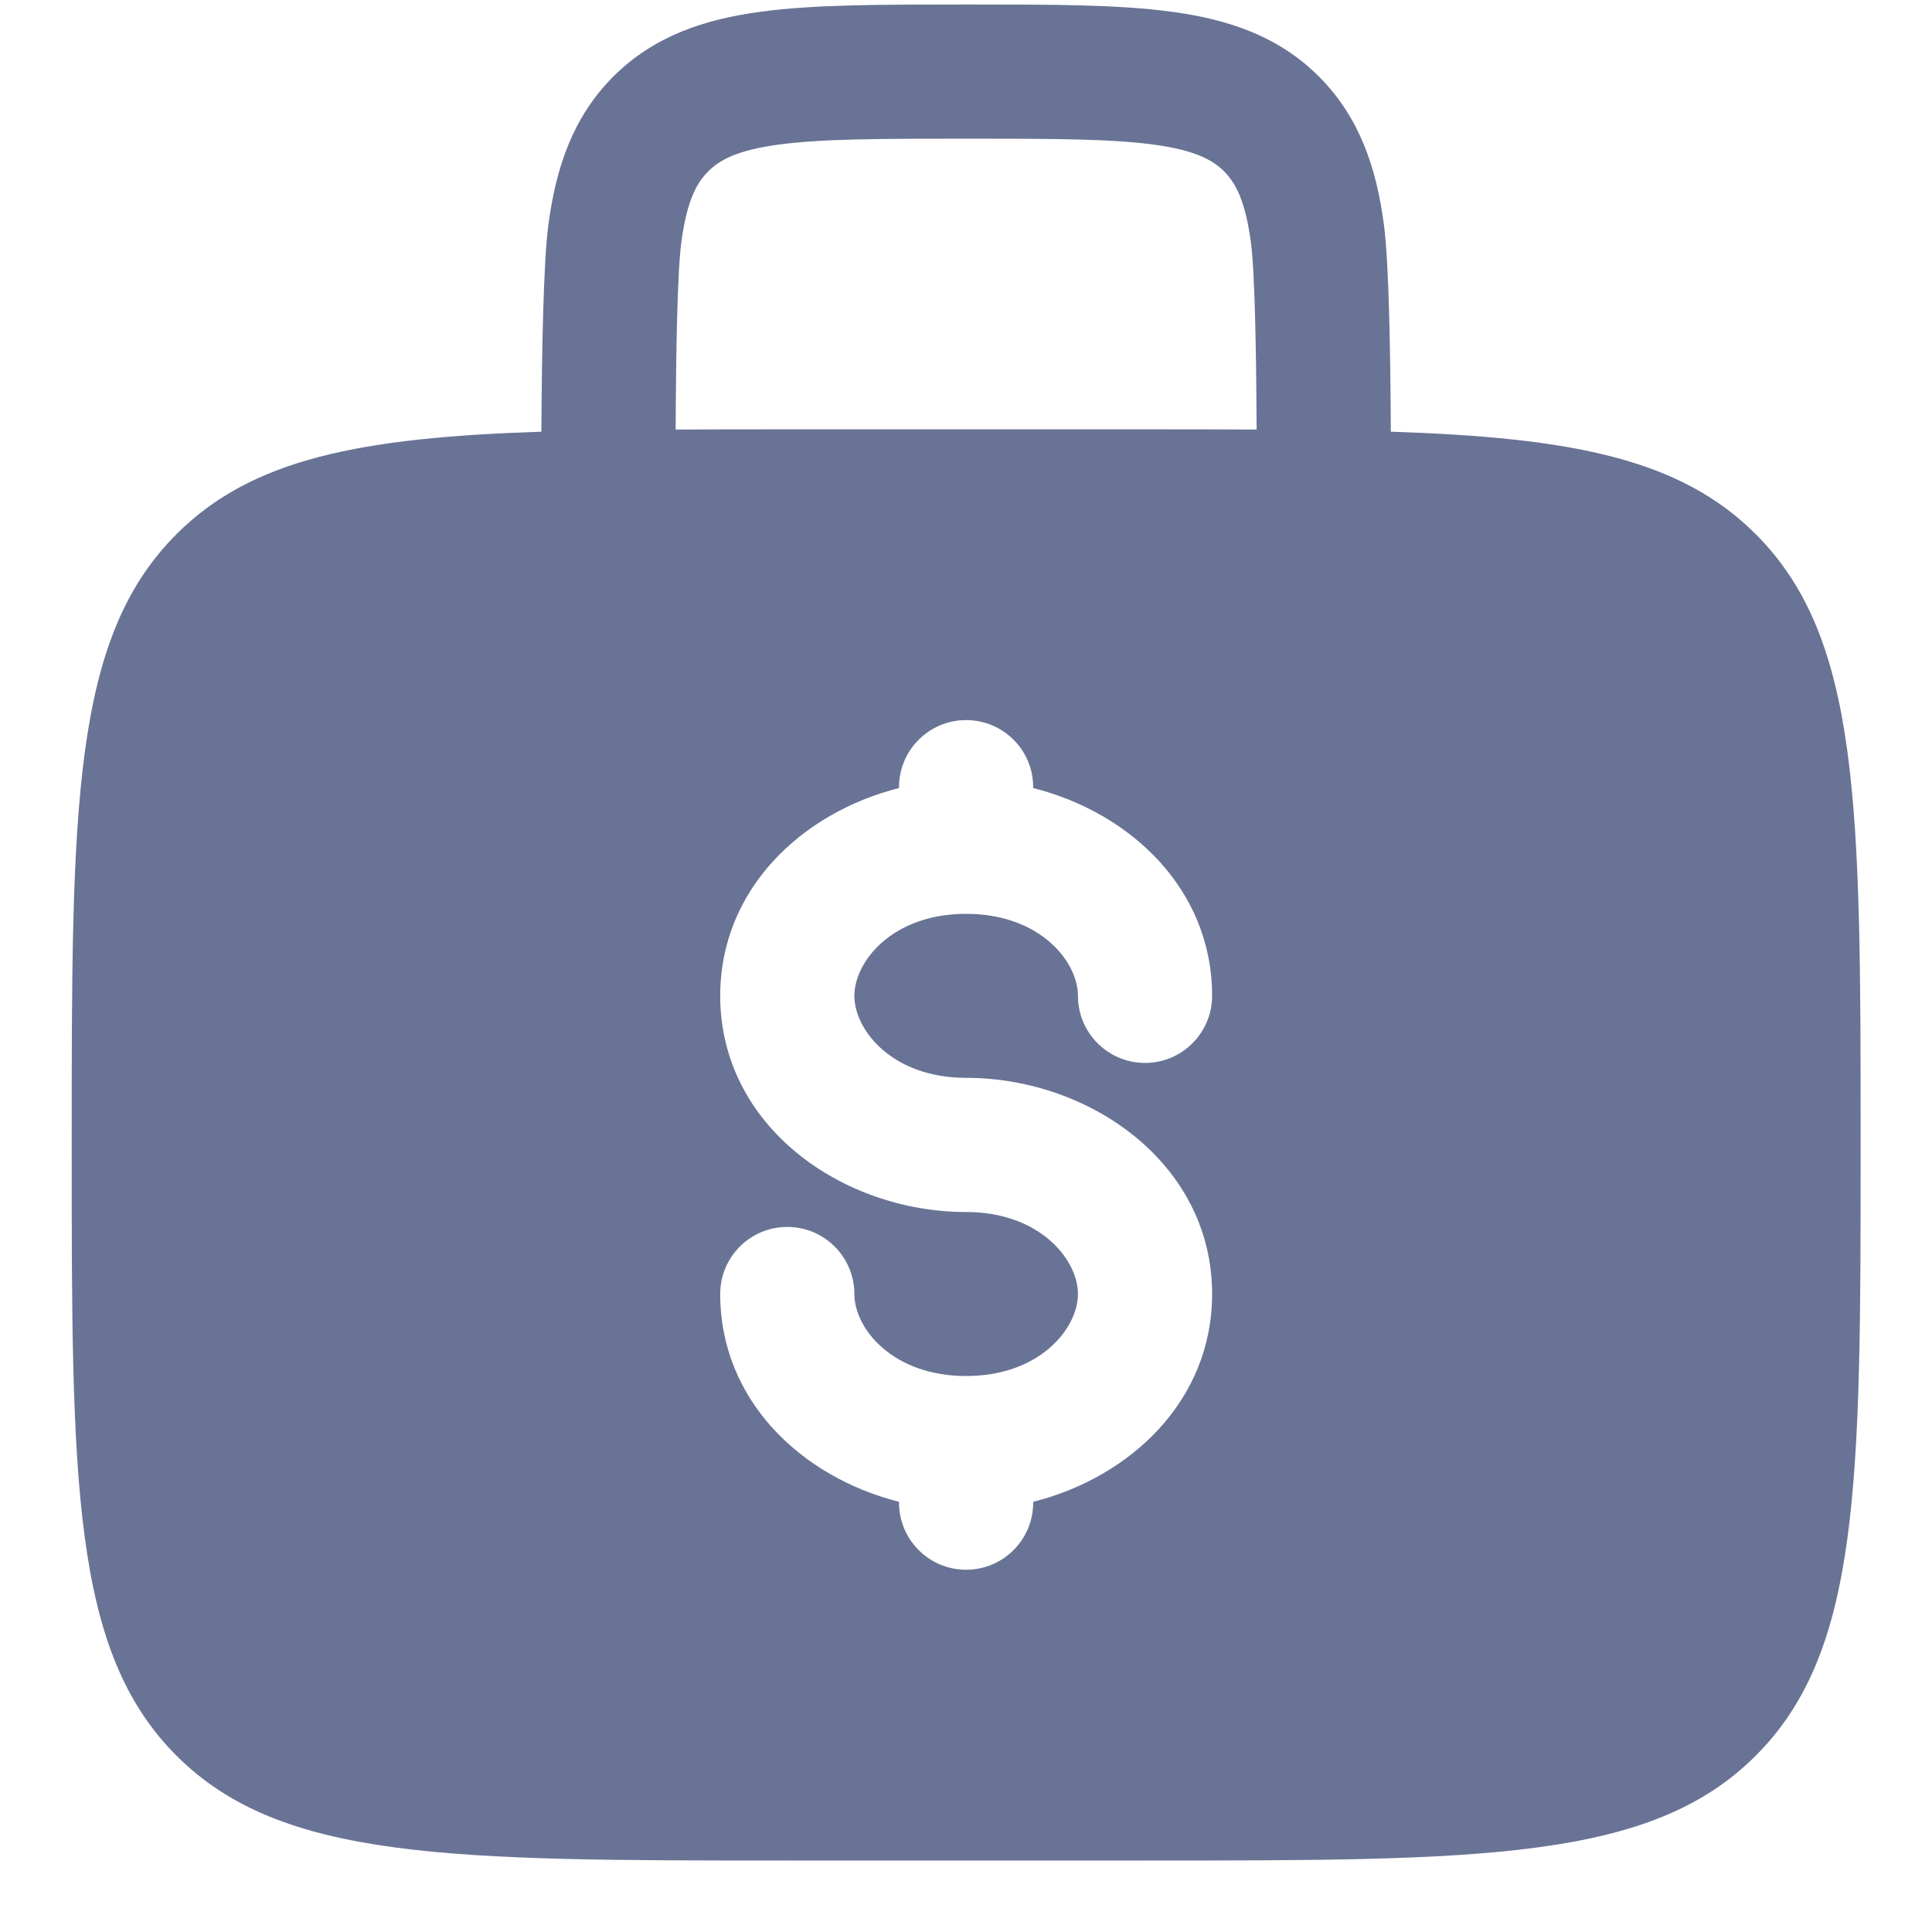 <svg width="18" height="18" viewBox="0 0 18 18" fill="none" xmlns="http://www.w3.org/2000/svg">
<path fill-rule="evenodd" clip-rule="evenodd" d="M9.045 0.042H8.958C8.209 0.042 7.585 0.042 7.089 0.109C6.566 0.179 6.094 0.334 5.714 0.713C5.335 1.093 5.18 1.565 5.11 2.088C5.062 2.444 5.048 3.293 5.044 4.022C3.359 4.077 2.347 4.273 1.644 4.977C0.668 5.953 0.668 7.524 0.668 10.667C0.668 13.81 0.668 15.381 1.644 16.357C2.621 17.334 4.192 17.334 7.335 17.334H10.668C13.811 17.334 15.382 17.334 16.358 16.357C17.335 15.381 17.335 13.81 17.335 10.667C17.335 7.524 17.335 5.953 16.358 4.977C15.655 4.273 14.643 4.077 12.958 4.022C12.954 3.293 12.941 2.444 12.893 2.088C12.823 1.565 12.668 1.093 12.288 0.713C11.909 0.334 11.437 0.179 10.913 0.109C10.418 0.042 9.793 0.042 9.045 0.042ZM11.708 4.002C11.704 3.296 11.692 2.537 11.654 2.255C11.602 1.87 11.513 1.706 11.405 1.597C11.296 1.488 11.131 1.399 10.747 1.347C10.344 1.293 9.805 1.292 9.001 1.292C8.198 1.292 7.658 1.293 7.256 1.347C6.871 1.399 6.707 1.488 6.598 1.597C6.489 1.706 6.4 1.87 6.348 2.255C6.31 2.537 6.298 3.296 6.295 4.002C6.621 4 6.967 4 7.335 4H10.668C11.036 4 11.382 4 11.708 4.002ZM9.001 6.709C9.346 6.709 9.626 6.988 9.626 7.334V7.342C10.534 7.571 11.293 8.286 11.293 9.278C11.293 9.623 11.013 9.903 10.668 9.903C10.323 9.903 10.043 9.623 10.043 9.278C10.043 8.958 9.688 8.514 9.001 8.514C8.314 8.514 7.96 8.958 7.96 9.278C7.96 9.598 8.314 10.042 9.001 10.042C10.155 10.042 11.293 10.842 11.293 12.056C11.293 13.048 10.534 13.763 9.626 13.992V14C9.626 14.345 9.346 14.625 9.001 14.625C8.656 14.625 8.376 14.345 8.376 14V13.992C7.469 13.763 6.71 13.048 6.71 12.056C6.71 11.711 6.989 11.431 7.335 11.431C7.68 11.431 7.96 11.711 7.96 12.056C7.96 12.376 8.314 12.82 9.001 12.82C9.688 12.82 10.043 12.376 10.043 12.056C10.043 11.736 9.688 11.292 9.001 11.292C7.847 11.292 6.71 10.492 6.71 9.278C6.71 8.286 7.469 7.571 8.376 7.342V7.334C8.376 6.988 8.656 6.709 9.001 6.709Z" fill="#697395"/>
</svg>
